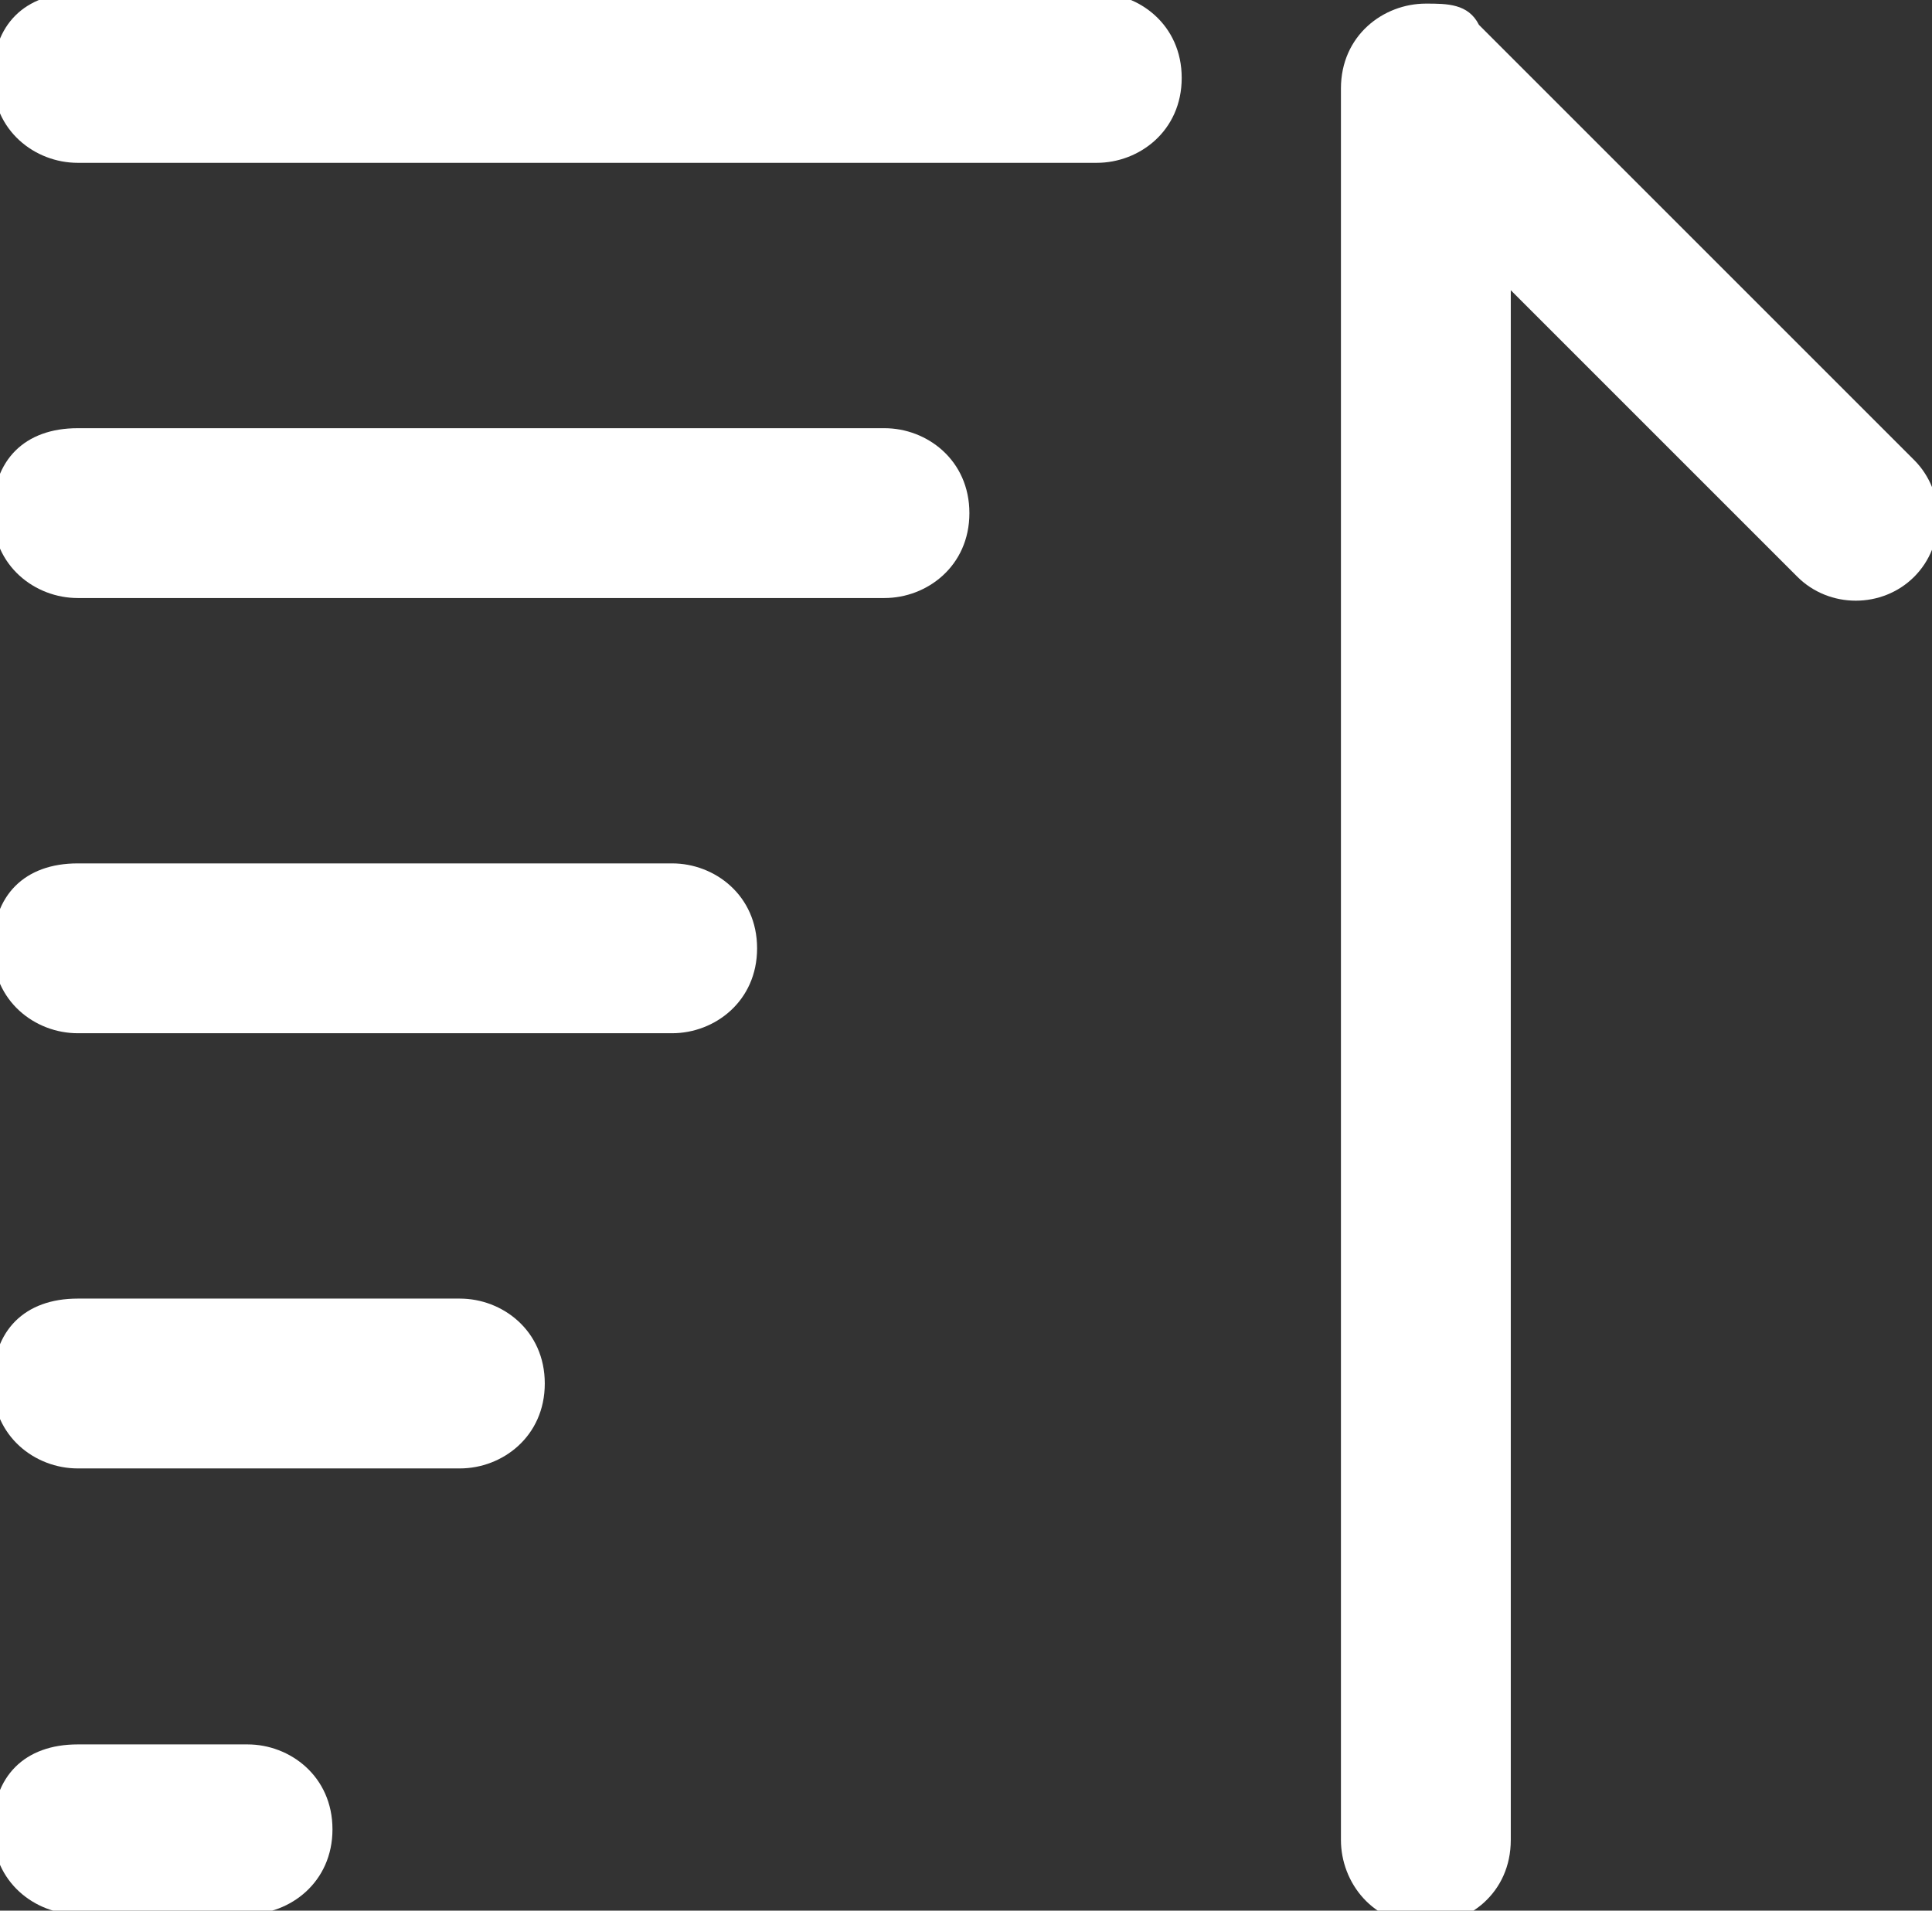 <?xml version="1.0" encoding="utf-8"?>
<!-- Generator: Adobe Illustrator 26.3.1, SVG Export Plug-In . SVG Version: 6.00 Build 0)  -->
<svg version="1.1" id="Layer_1" xmlns="http://www.w3.org/2000/svg" xmlns:xlink="http://www.w3.org/1999/xlink" x="0px" y="0px"
	 viewBox="0 0 18.2 18" style="enable-background:new 0 0 18.2 18;" xml:space="preserve">
<rect x="0" y="0" width="18.2" height="18" fill="#333333" stroke="none"/>
<style type="text/css">
	.st0{fill:#FFFFFF;}
</style>
<g id="Group_4434" transform="translate(-108.768 -699.866)">
	<path id="Path_3546" class="st0" d="M122.2,699.9c-0.4,0-0.8,0.3-0.8,0.8l0,0v16.5c0,0.4,0.3,0.8,0.8,0.8c0.4,0,0.8-0.3,0.8-0.8
		l0,0v-14.6l2.7,2.7c0.3,0.3,0.8,0.3,1.1,0s0.3-0.8,0-1.1l-4.1-4.1C122.6,699.9,122.4,699.9,122.2,699.9z"/>
	<g id="Group_4429">
		<path id="Path_3547" class="st0" d="M119.1,701.4h-9.6c-0.4,0-0.8-0.3-0.8-0.8s0.3-0.8,0.8-0.8h9.6c0.4,0,0.8,0.3,0.8,0.8
			S119.5,701.4,119.1,701.4z"/>
	</g>
	<g id="Group_4430">
		<path id="Path_3548" class="st0" d="M111.1,717.9h-1.6c-0.4,0-0.8-0.3-0.8-0.8s0.3-0.8,0.8-0.8h1.6c0.4,0,0.8,0.3,0.8,0.8
			S111.5,717.9,111.1,717.9z"/>
	</g>
	<g id="Group_4431">
		<path id="Path_3549" class="st0" d="M117.1,705.5h-7.6c-0.4,0-0.8-0.3-0.8-0.8s0.3-0.8,0.8-0.8h7.6c0.4,0,0.8,0.3,0.8,0.8
			S117.5,705.5,117.1,705.5z"/>
	</g>
	<g id="Group_4432">
		<path id="Path_3550" class="st0" d="M113.1,713.7h-3.6c-0.4,0-0.8-0.3-0.8-0.8s0.3-0.8,0.8-0.8h3.6c0.4,0,0.8,0.3,0.8,0.8
			S113.5,713.7,113.1,713.7z"/>
	</g>
	<g id="Group_4433">
		<path id="Path_3551" class="st0" d="M115.1,709.6h-5.6c-0.4,0-0.8-0.3-0.8-0.8s0.3-0.8,0.8-0.8h5.6c0.4,0,0.8,0.3,0.8,0.8
			S115.5,709.6,115.1,709.6z"/>
	</g>
</g>
</svg>
